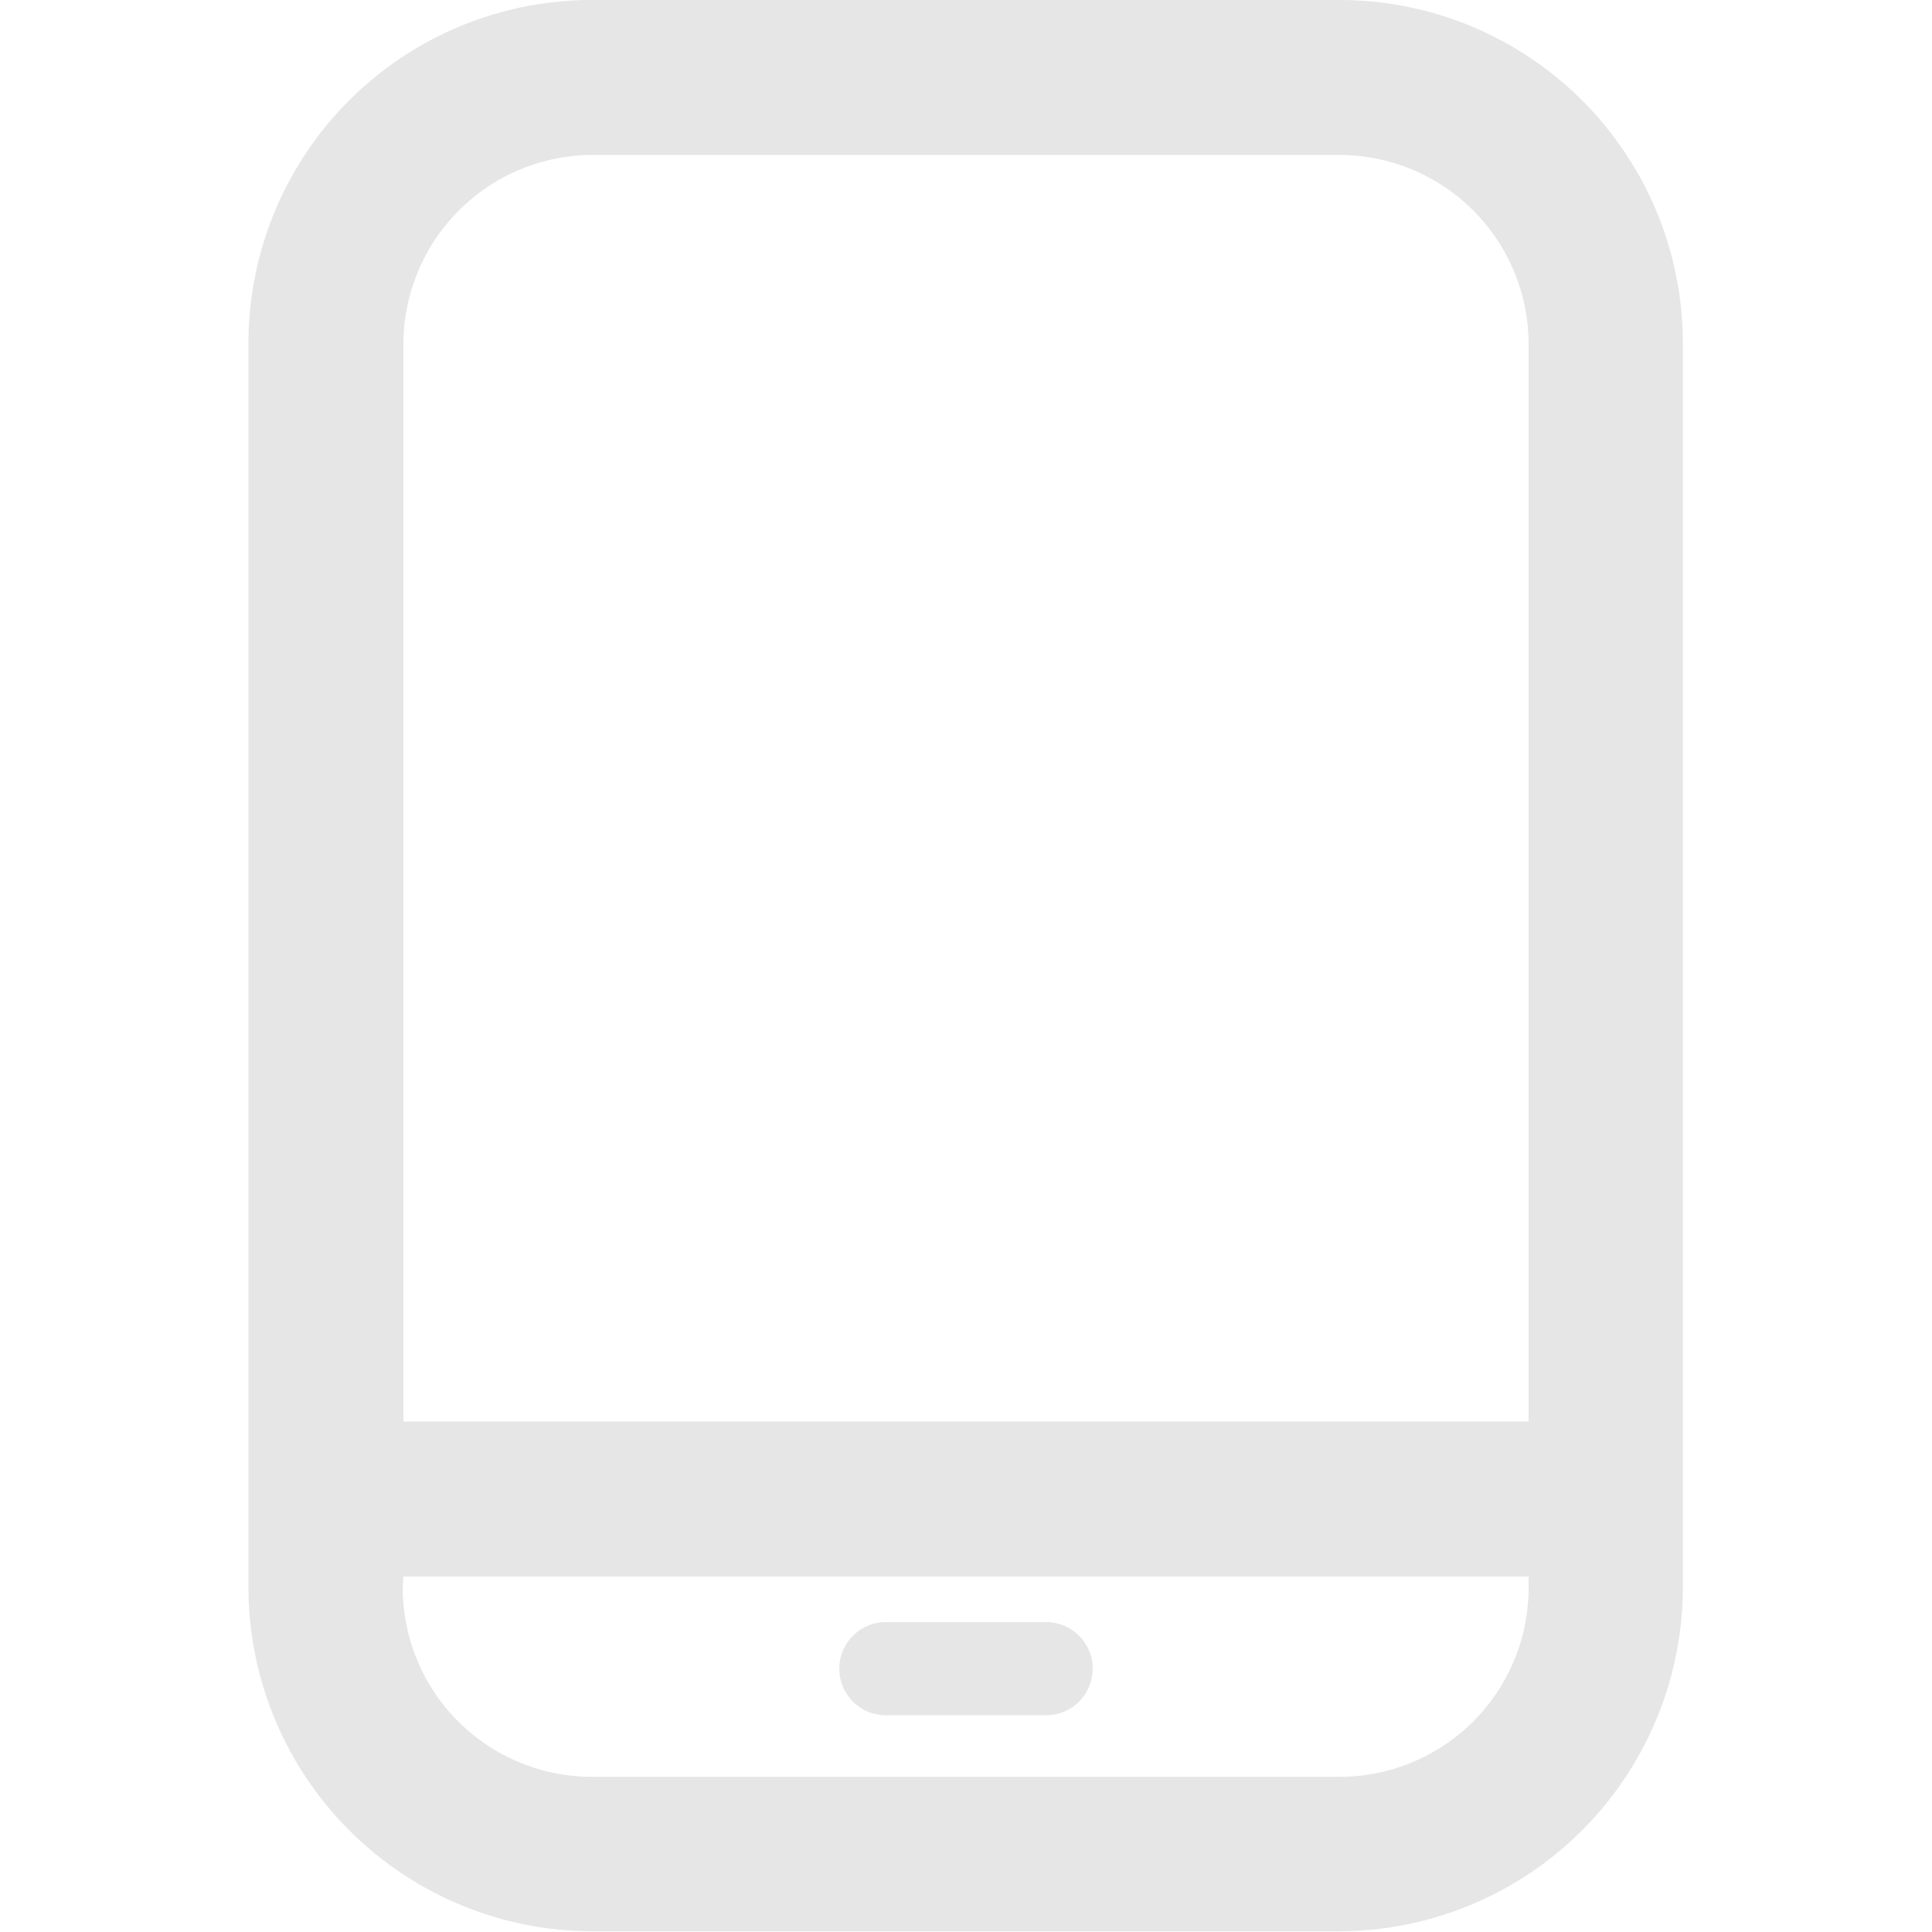 <?xml version="1.0" standalone="no"?><!DOCTYPE svg PUBLIC "-//W3C//DTD SVG 1.1//EN" "http://www.w3.org/Graphics/SVG/1.1/DTD/svg11.dtd"><svg class="icon" width="200px" height="200.00px" viewBox="0 0 1024 1024" version="1.1" xmlns="http://www.w3.org/2000/svg"><path fill="#e6e6e6" d="M709.982 0H313.654A181.969 181.969 0 0 0 131.685 181.969v659.698a182.576 182.576 0 0 0 181.969 181.969h396.328a182.576 182.576 0 0 0 181.969-181.969V181.969a181.969 181.969 0 0 0-181.969-181.969z m100.204 753.473H213.814V181.969A100.447 100.447 0 0 1 313.654 82.129h396.328A100.326 100.326 0 0 1 810.186 181.969zM213.814 835.601h596.373v6.066a100.204 100.204 0 0 1-100.204 100.083H313.654a100.326 100.326 0 0 1-100.204-100.083z"  /><path fill="#e6e6e6" d="M469.541 909.117h84.919a24.263 24.263 0 1 0 0-49.374h-84.919a24.263 24.263 0 0 0 0 49.374z"  /></svg>